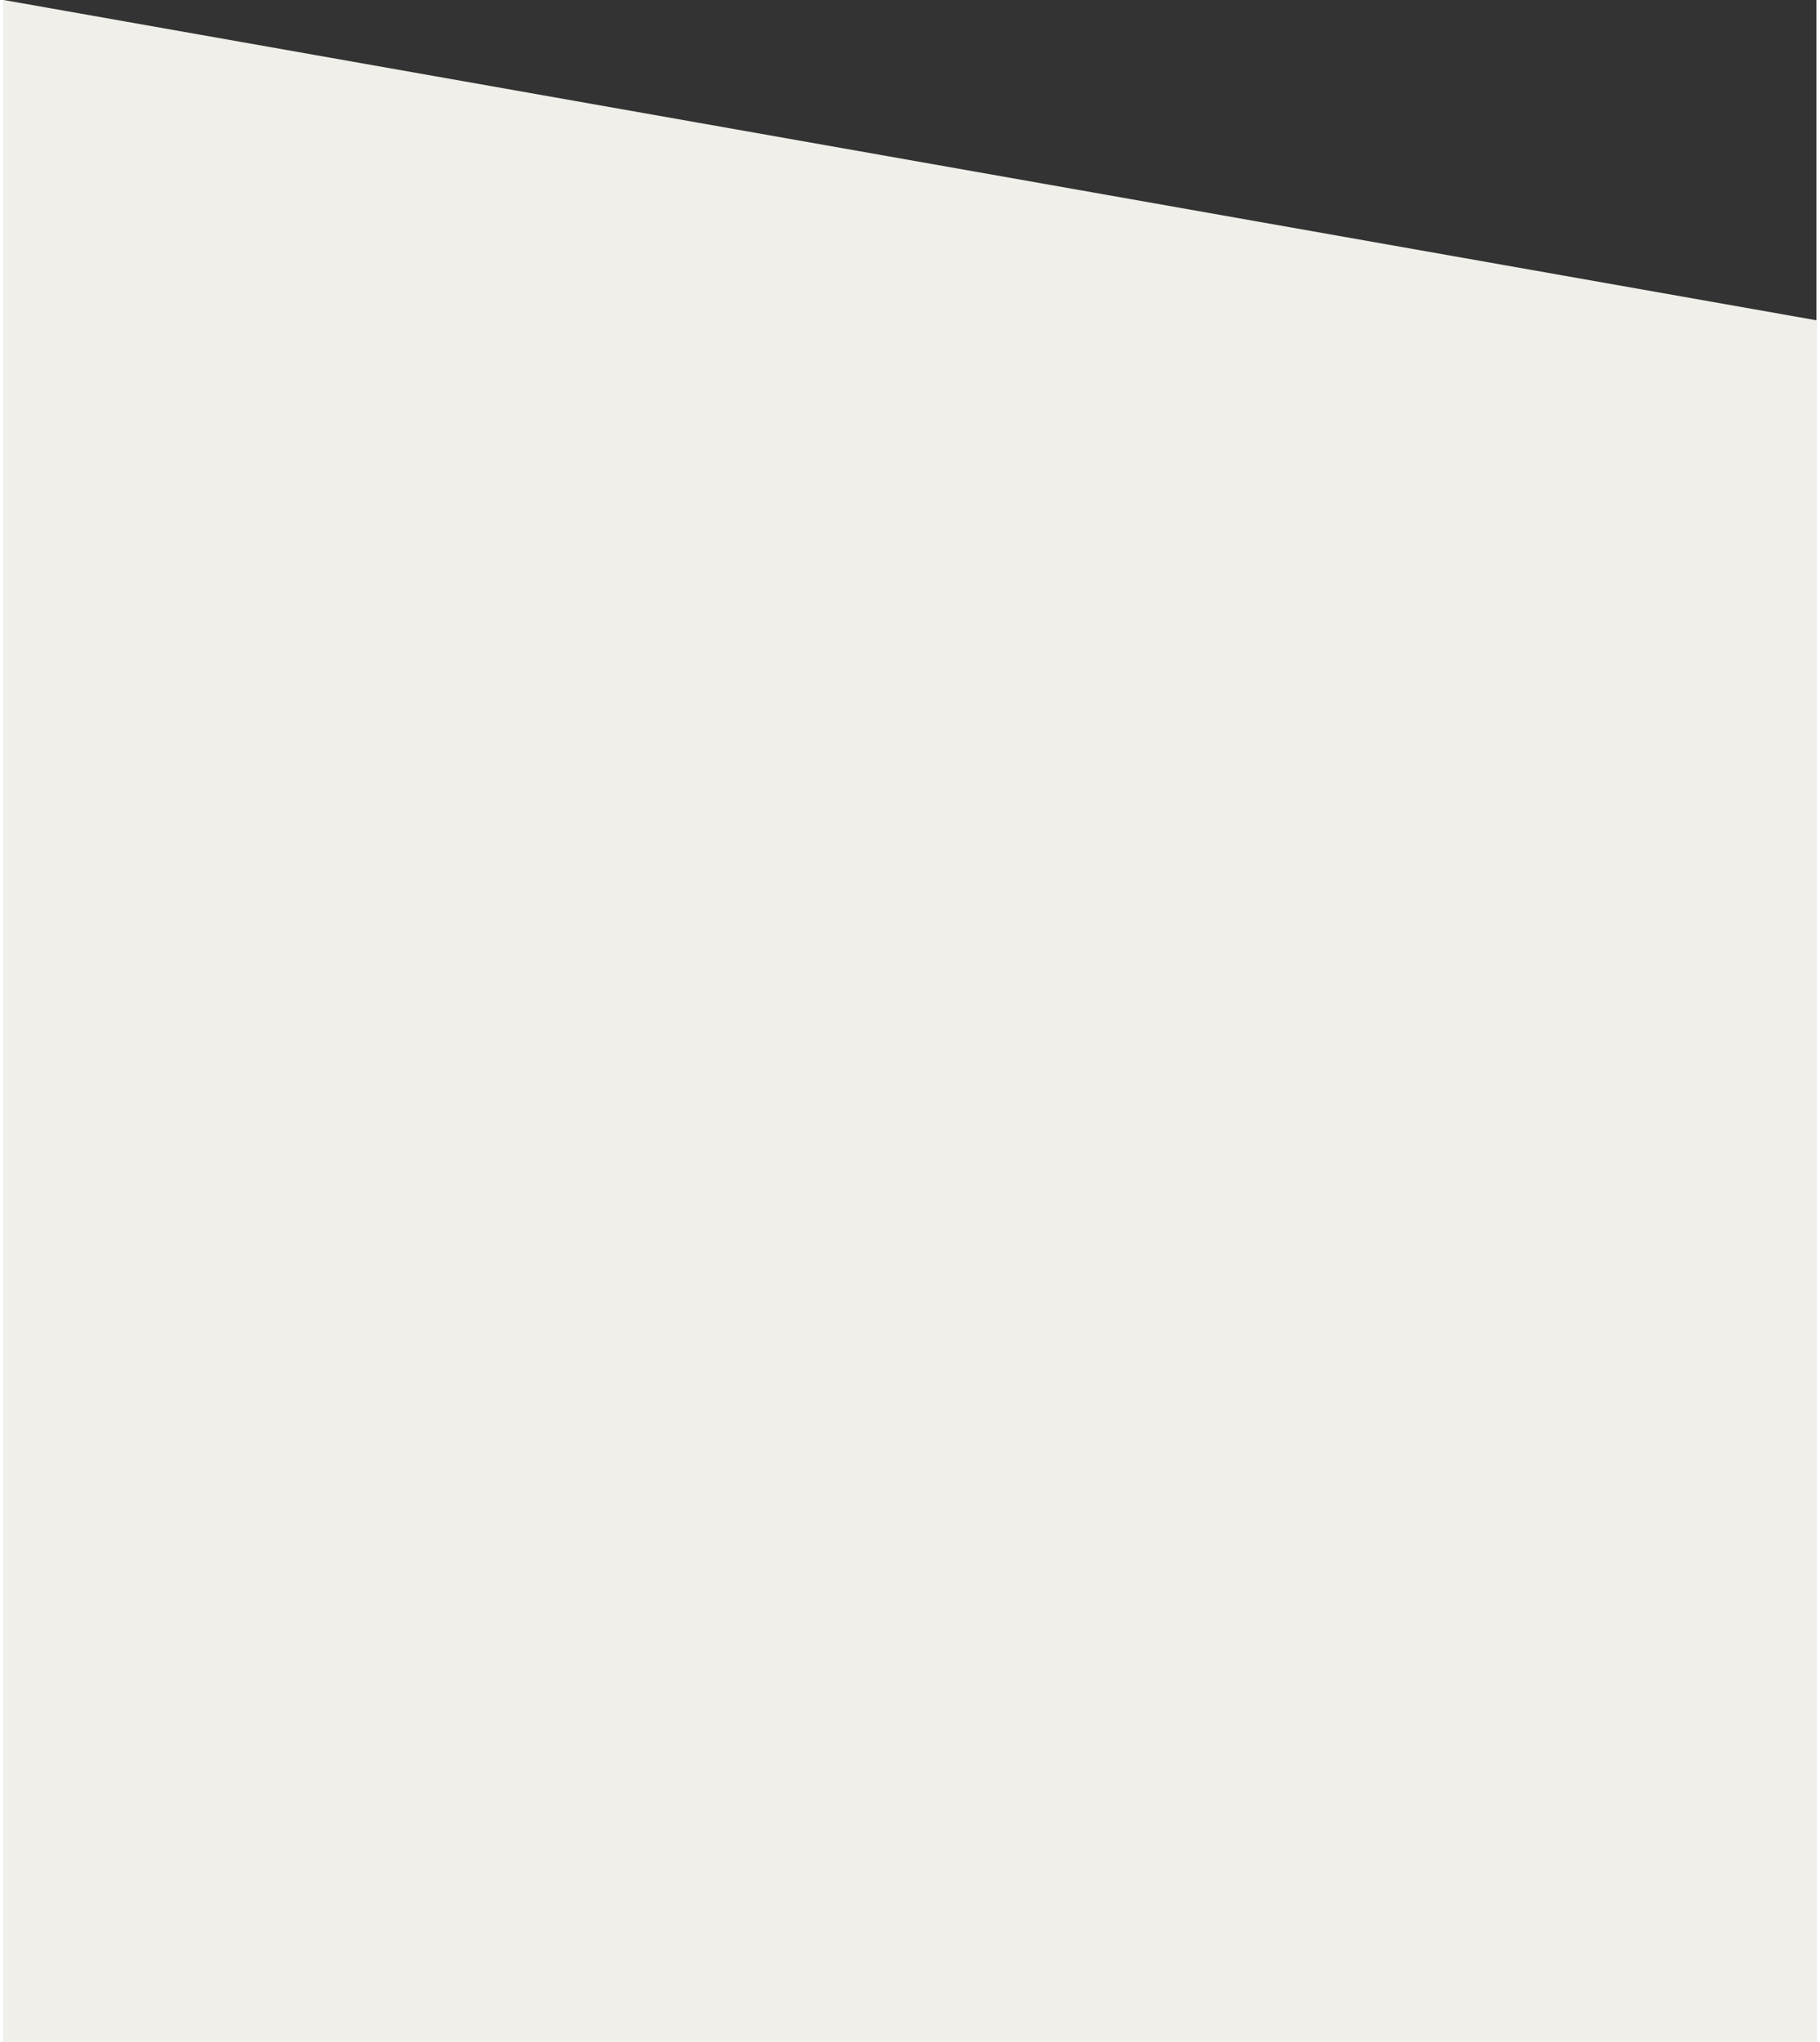 <?xml version="1.0" encoding="utf-8"?>
<!-- Generator: Adobe Illustrator 16.0.0, SVG Export Plug-In . SVG Version: 6.00 Build 0)  -->
<!DOCTYPE svg PUBLIC "-//W3C//DTD SVG 1.1//EN" "http://www.w3.org/Graphics/SVG/1.1/DTD/svg11.dtd">
<svg version="1.1" id="Layer_1" xmlns="http://www.w3.org/2000/svg" xmlns:xlink="http://www.w3.org/1999/xlink" x="0px" y="0px"
	 width="900.006px" height="1009.986px" viewBox="0 0 900.006 1013.986" enable-background="new 0 0 900.006 1013.986"
	 xml:space="preserve">
<rect x="0" y="0" width="900.006" height="1013.986" fill="#333333" stroke="none"/>
<g>
	<path fill-rule="evenodd" clip-rule="evenodd" fill="#F0EFE9" d="M0.01,0l899.997,159.008v854.979H0L0.01,0z"/>
</g>
</svg>
